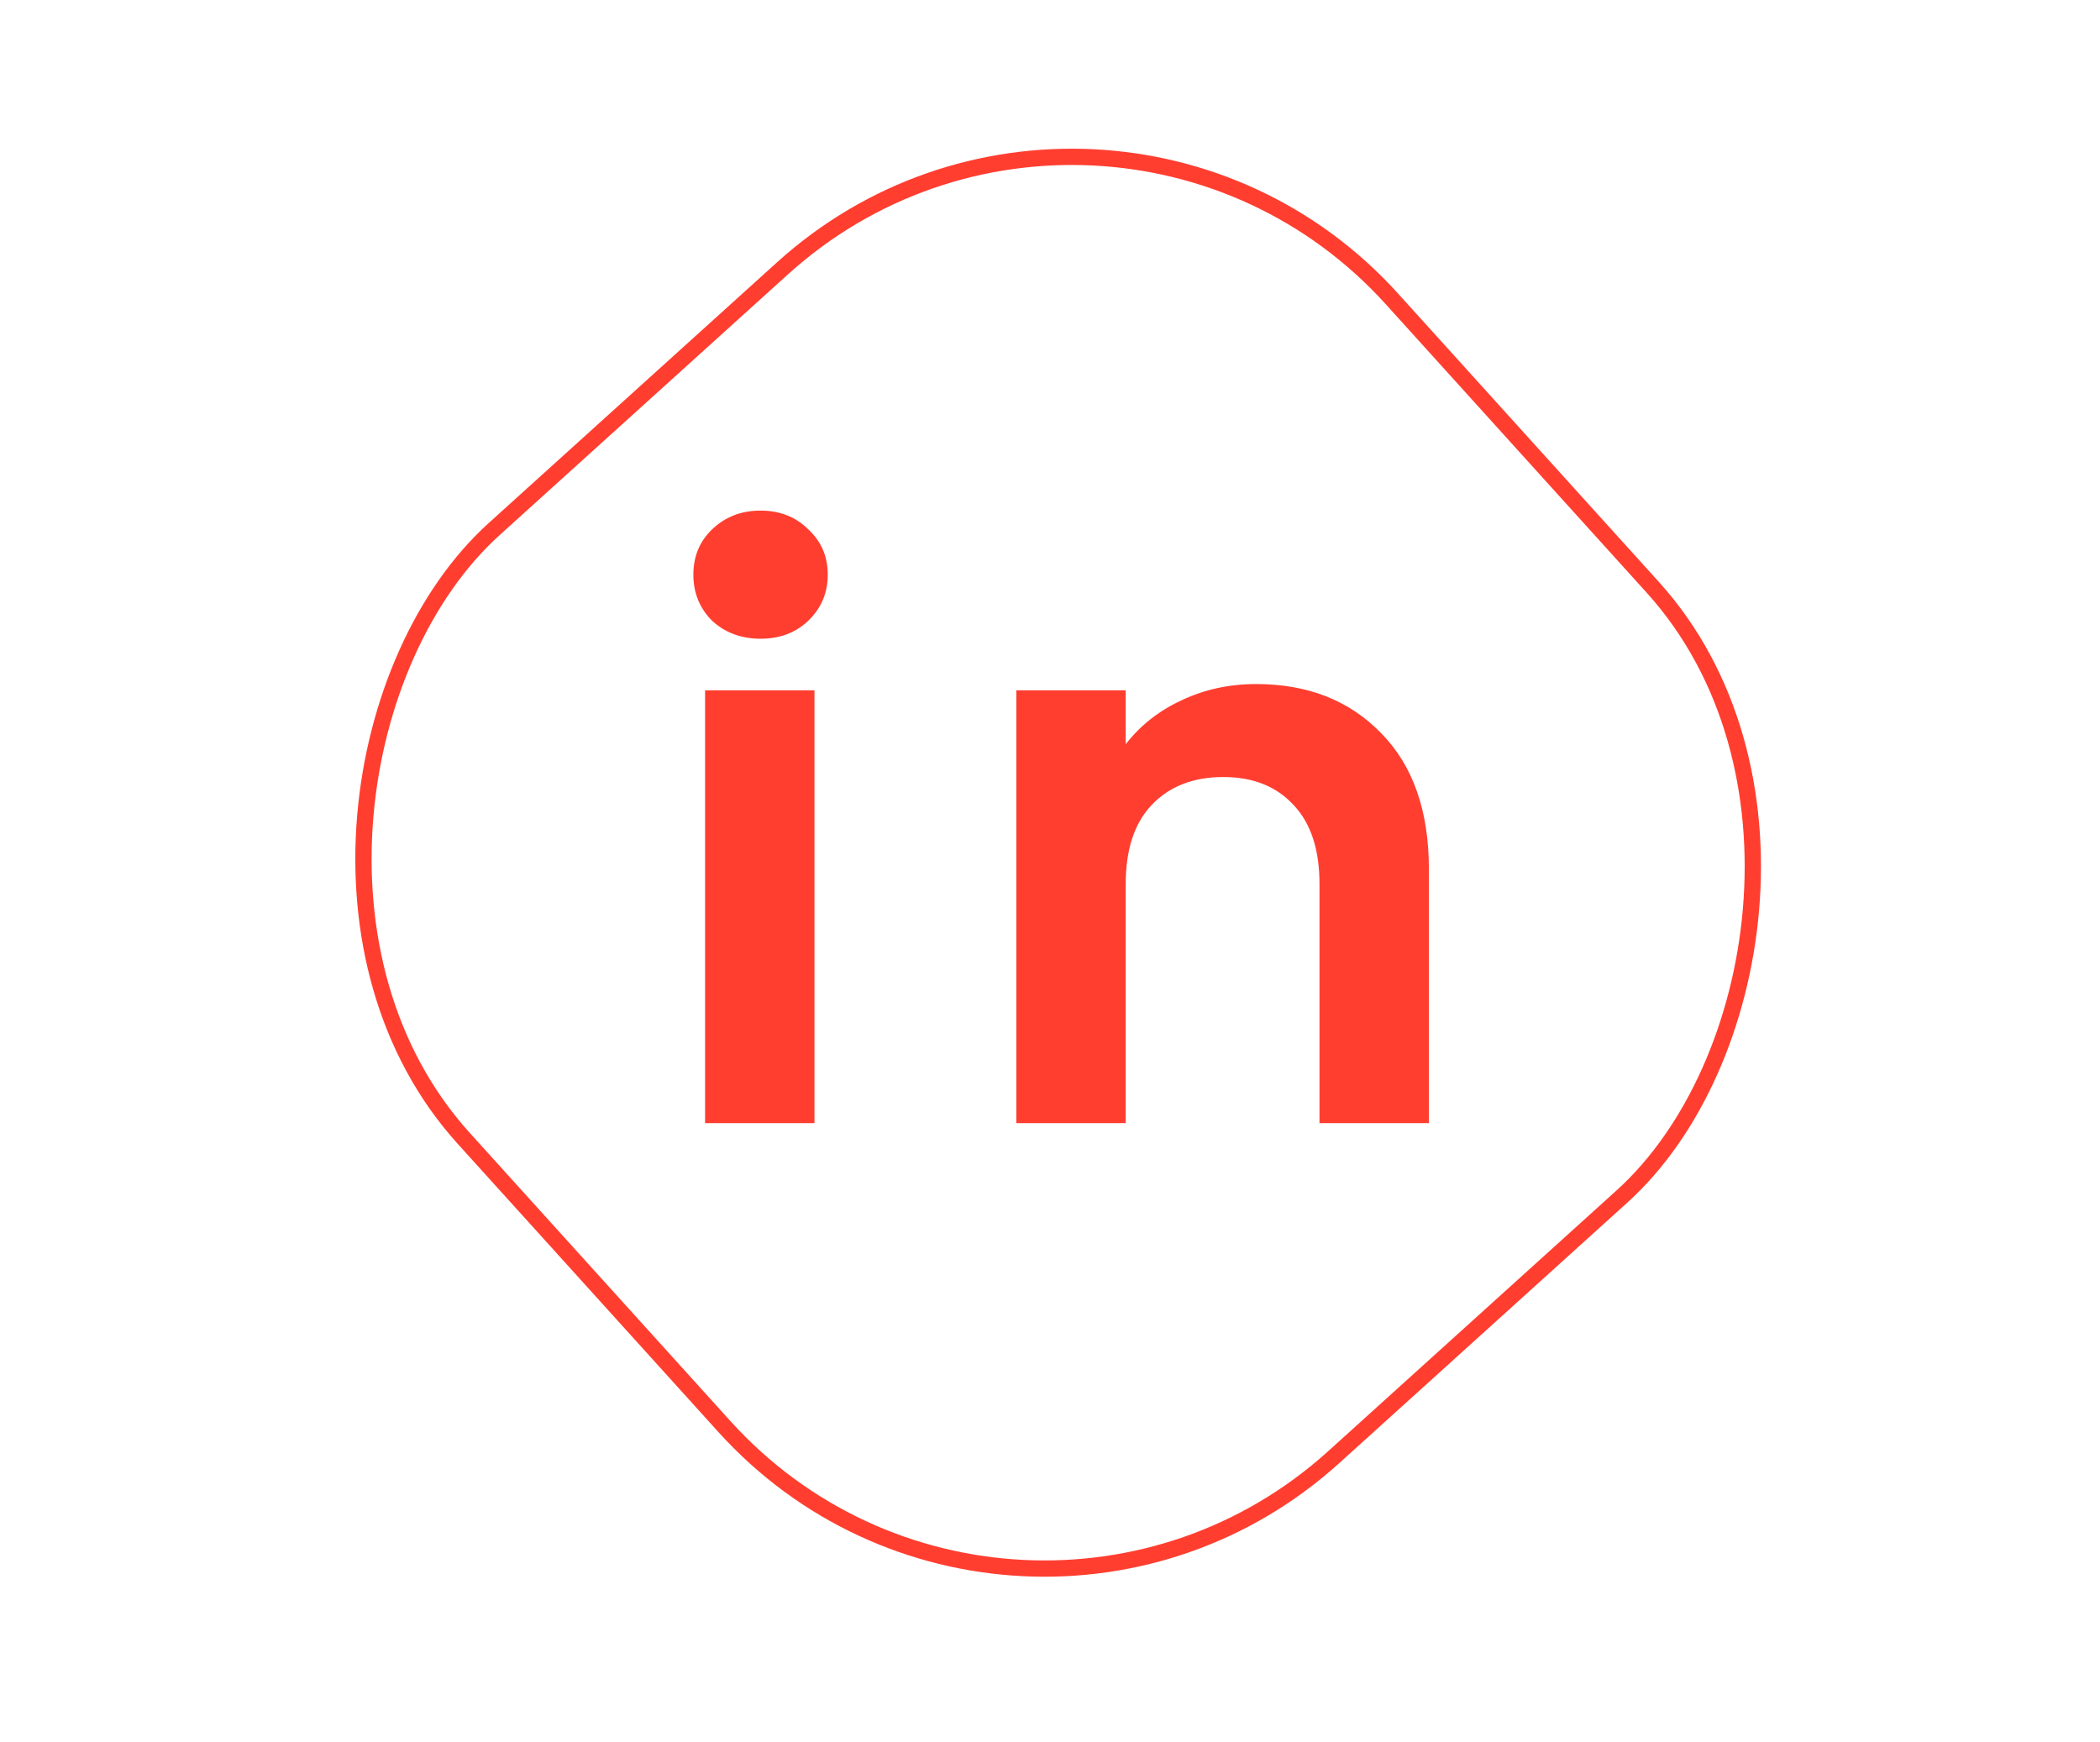 <svg width="129" height="107" viewBox="0 0 129 107" fill="none" xmlns="http://www.w3.org/2000/svg">
<g clip-path="url(#clip0_32_648)">
<path d="M46.72 39.24C45.536 39.24 44.544 38.872 43.744 38.136C42.976 37.368 42.592 36.424 42.592 35.304C42.592 34.184 42.976 33.256 43.744 32.52C44.544 31.752 45.536 31.368 46.72 31.368C47.904 31.368 48.88 31.752 49.648 32.52C50.448 33.256 50.848 34.184 50.848 35.304C50.848 36.424 50.448 37.368 49.648 38.136C48.88 38.872 47.904 39.24 46.72 39.24ZM50.032 42.408V69H43.312V42.408H50.032ZM77.167 42.024C80.335 42.024 82.895 43.032 84.847 45.048C86.799 47.032 87.775 49.816 87.775 53.4V69H81.055V54.312C81.055 52.2 80.527 50.584 79.471 49.464C78.415 48.312 76.975 47.736 75.151 47.736C73.295 47.736 71.823 48.312 70.735 49.464C69.679 50.584 69.151 52.2 69.151 54.312V69H62.431V42.408H69.151V45.72C70.047 44.568 71.183 43.672 72.559 43.032C73.967 42.36 75.503 42.024 77.167 42.024Z" fill="#FF3E30"/>
<rect x="67.727" y="-1.294" width="76.88" height="76.88" rx="26.5" transform="rotate(47.875 67.727 -1.294)" stroke="#FF3E30"/>
</g>
<defs>
<clipPath id="clip0_32_648">
<rect width="129" height="107" fill="white"/>
</clipPath>
</defs>
</svg>
